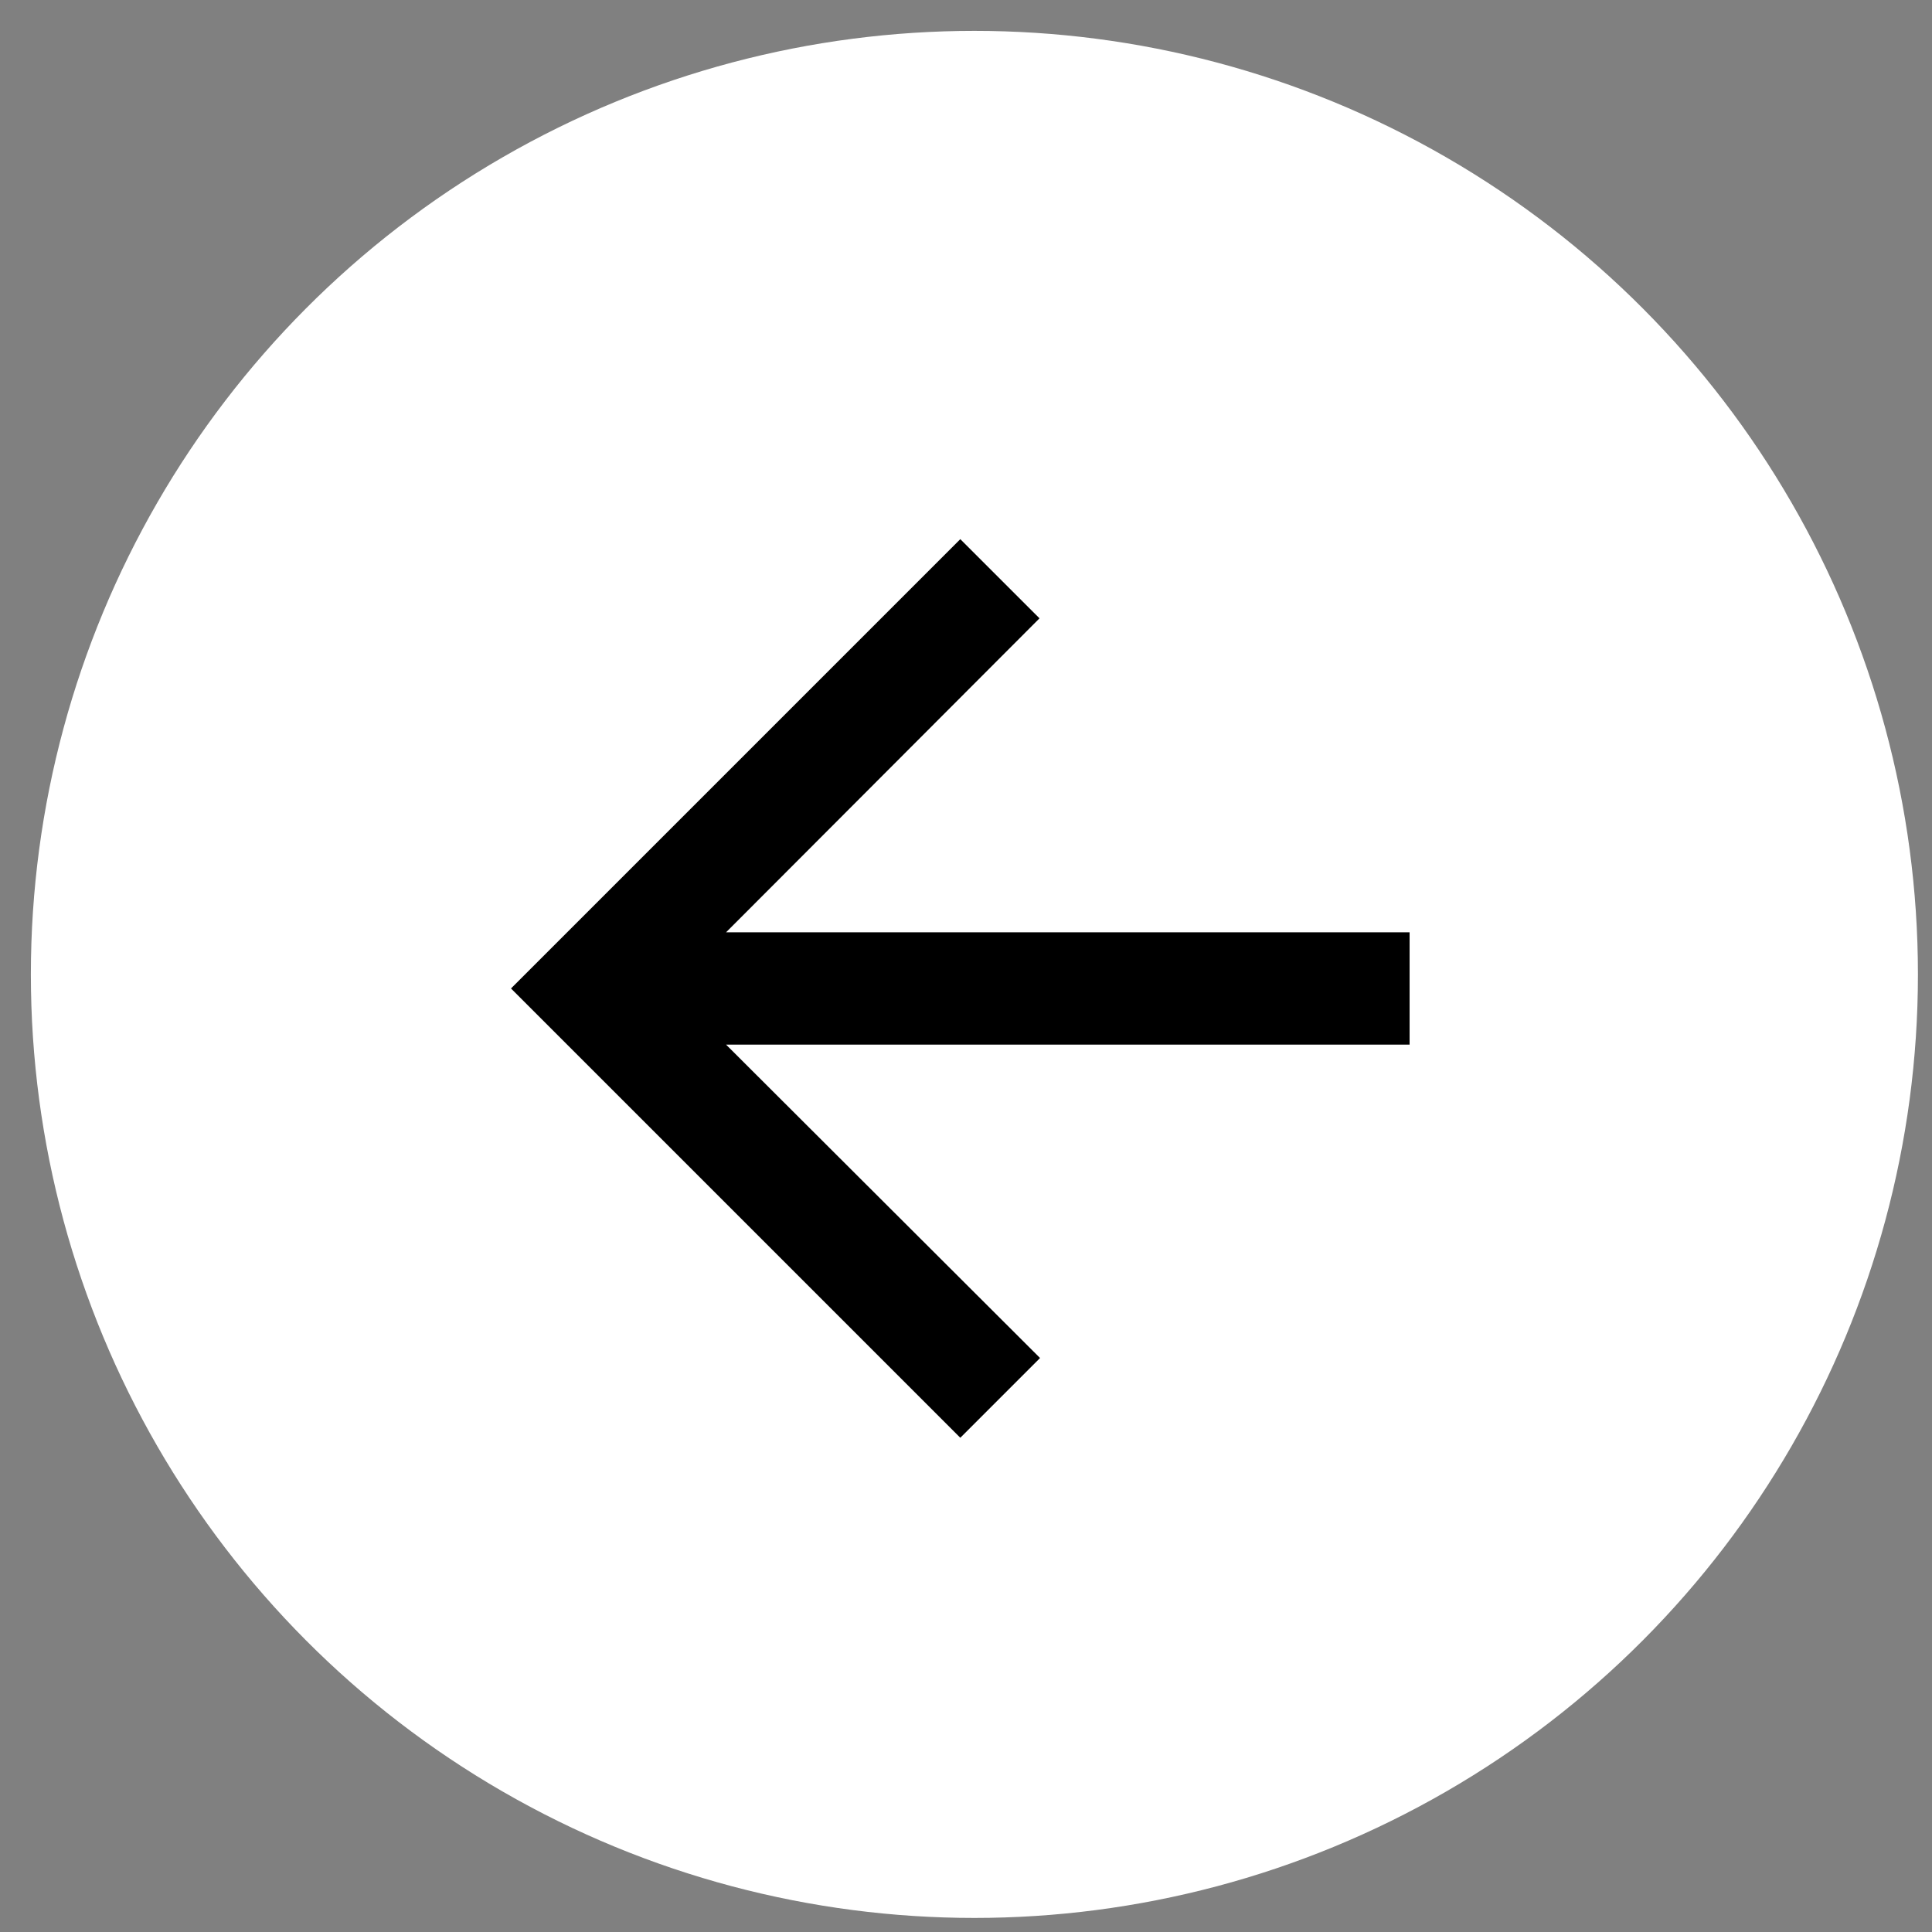 <svg width="43" height="43" viewBox="0 0 43 43" fill="none" xmlns="http://www.w3.org/2000/svg">
<rect x="0" y="0" width="43" height="43" fill="#808080" stroke="none"/>
<circle cx="21" cy="21" r="21" transform="matrix(1 0 0 -1 0.687 42.687)" fill="white"/>
<path d="M21.373 12L23.136 13.762L16.16 20.75L31.373 20.75L31.373 23.25L16.16 23.25L23.148 30.225L21.373 32L11.373 22L21.373 12Z" fill="black"/>
</svg>
